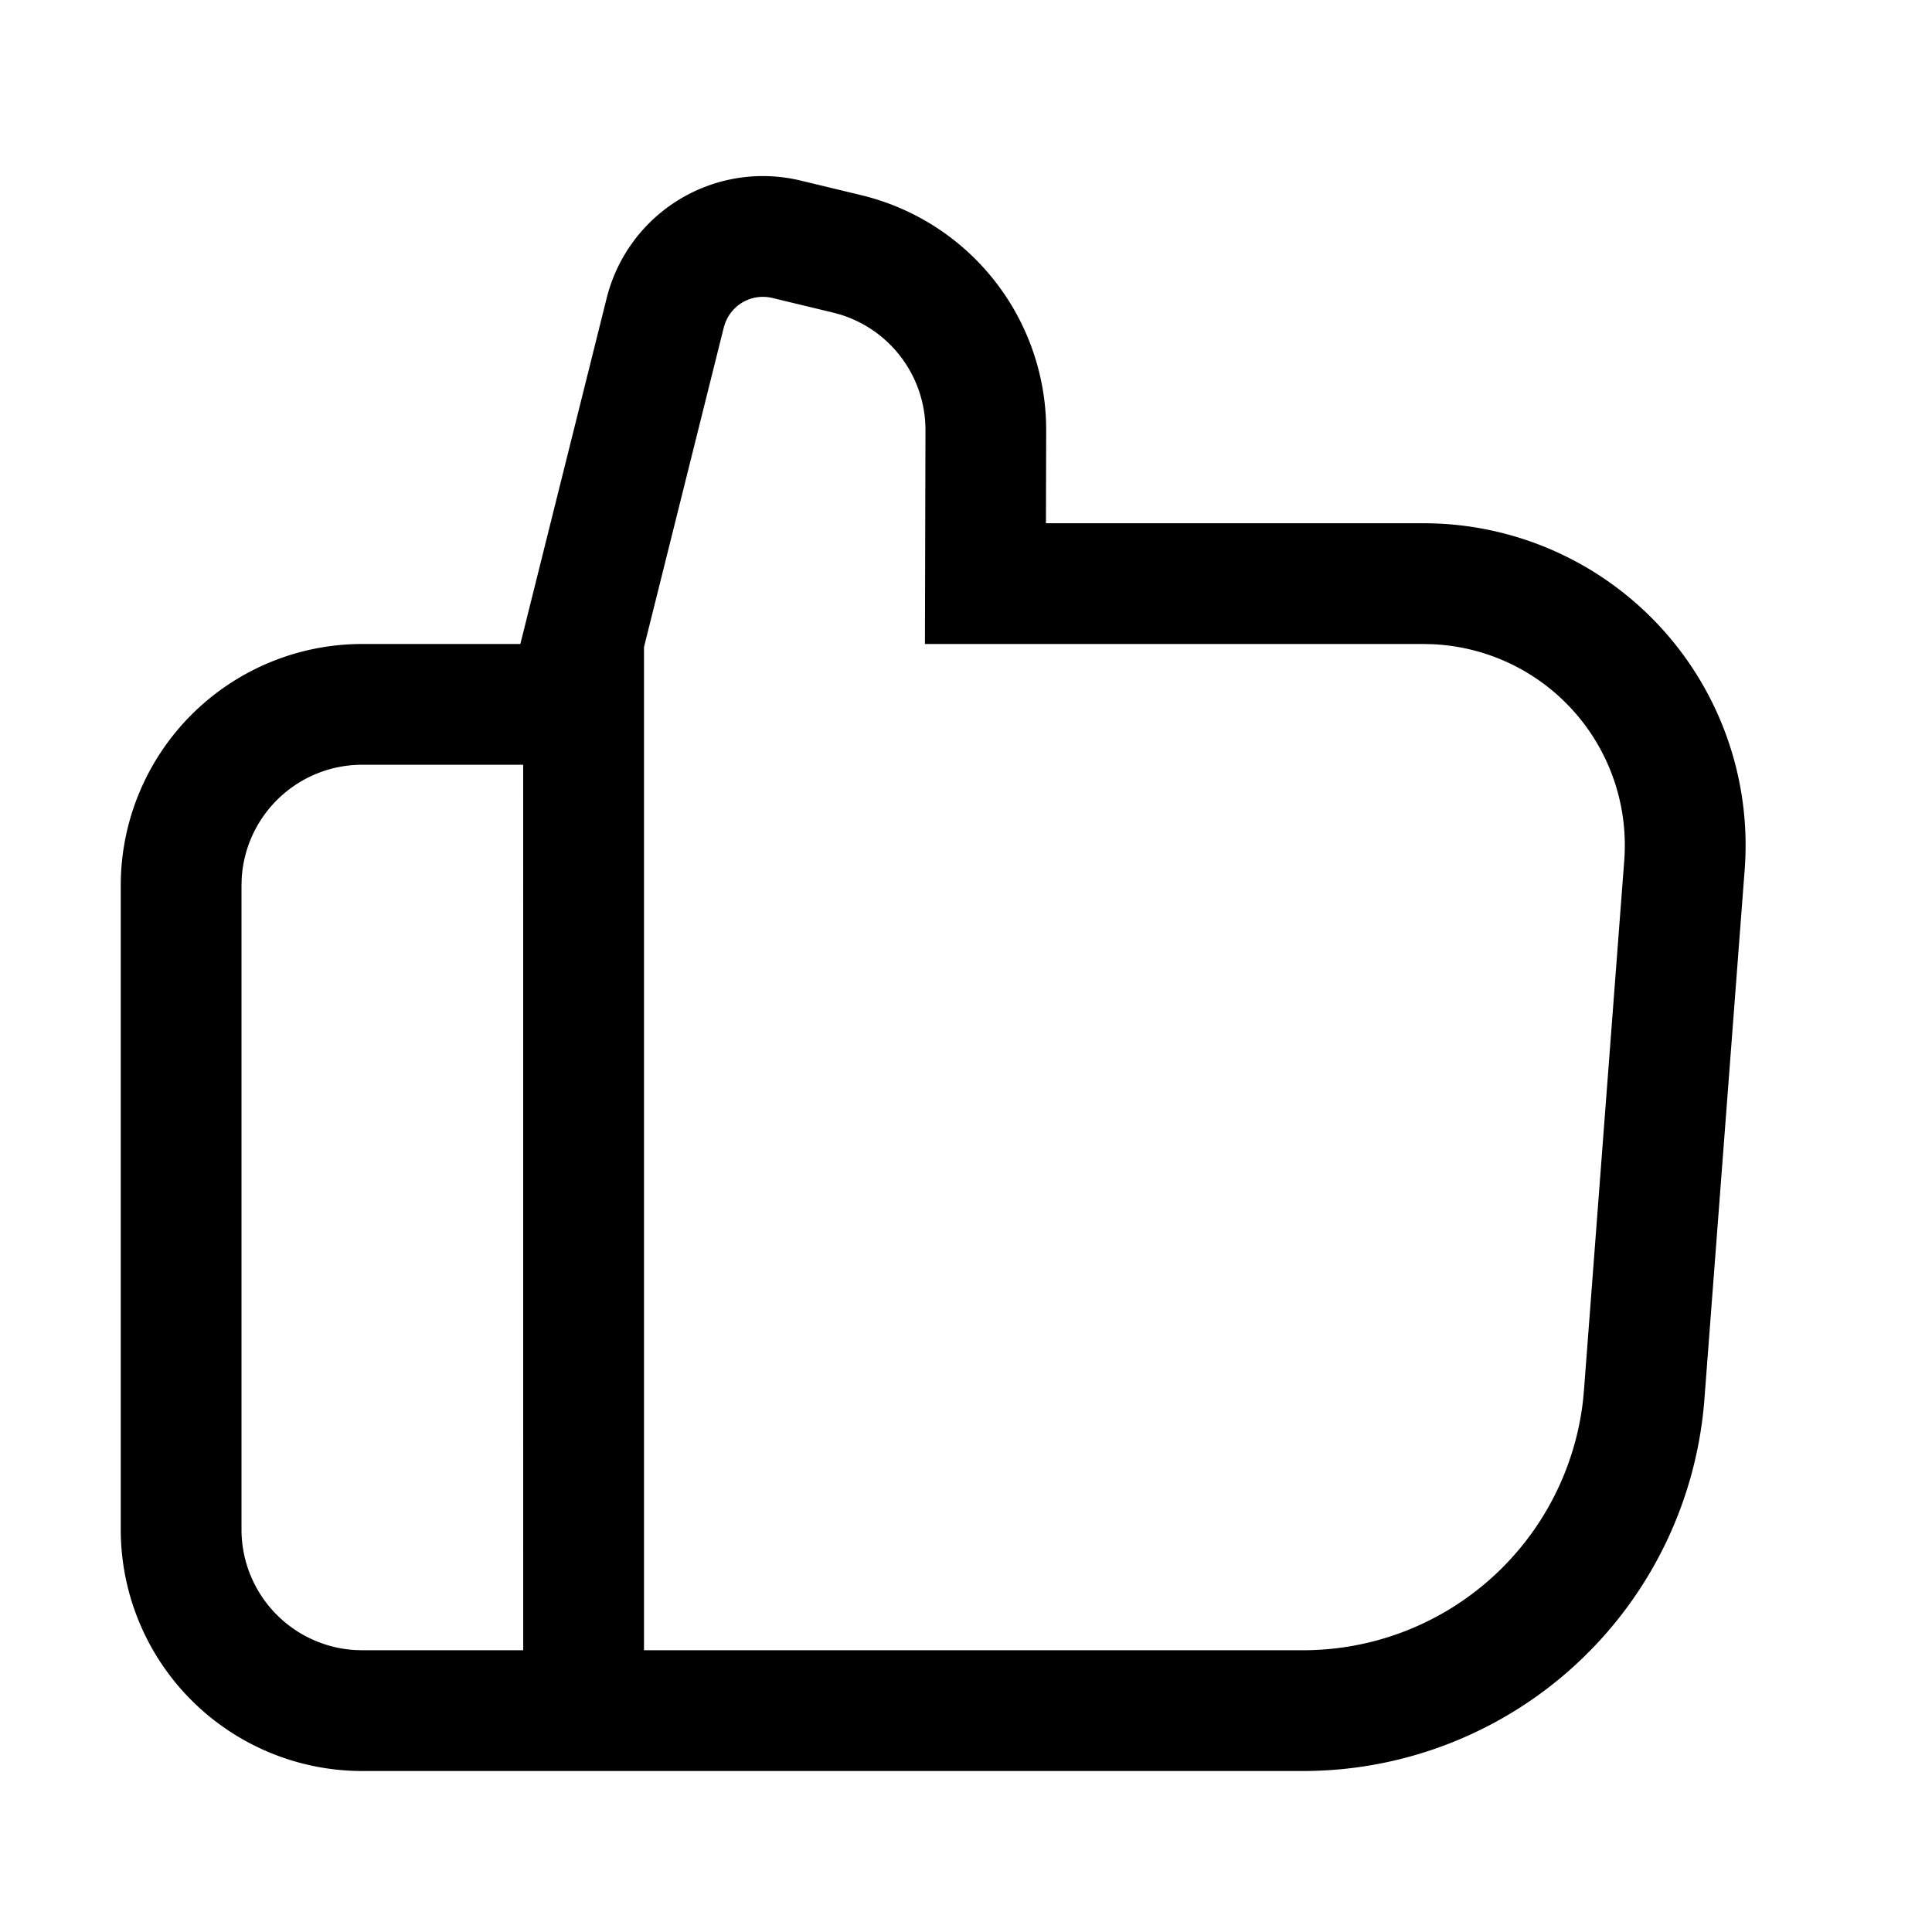 <?xml version="1.0" standalone="no"?><!DOCTYPE svg PUBLIC "-//W3C//DTD SVG 1.1//EN" "http://www.w3.org/Graphics/SVG/1.1/DTD/svg11.dtd"><svg t="1623251529664" class="icon" viewBox="0 0 1024 1024" version="1.1" xmlns="http://www.w3.org/2000/svg" p-id="13714" xmlns:xlink="http://www.w3.org/1999/xlink" width="200" height="200"><defs><style type="text/css"></style></defs><path d="M192 938.667a128 128 0 0 1-128-128V469.333a128 128 0 0 1 128-128h83.797l45.76-183.339a85.333 85.333 0 0 1 102.784-62.293l32.149 7.744a128 128 0 0 1 98.005 124.736L554.368 277.333h200.171a170.667 170.667 0 0 1 170.176 183.616l-21.333 280.555A213.333 213.333 0 0 1 690.645 938.667H192z m85.291-533.333H192a64 64 0 0 0-63.893 60.245L128 469.333v341.333a64 64 0 0 0 60.245 63.893L192 874.667h85.312l-0.021-469.333z m107.093-234.197l-0.747 2.347L341.333 342.955V874.667h349.312a149.333 149.333 0 0 0 148.437-132.843l0.469-5.163 21.333-280.576a106.667 106.667 0 0 0-101.739-114.645L754.56 341.333h-264.32l0.277-113.28a64 64 0 0 0-45.312-61.376l-3.691-1.003-32.149-7.744a21.333 21.333 0 0 0-24.96 13.205z"  p-id="13715"></path></svg>